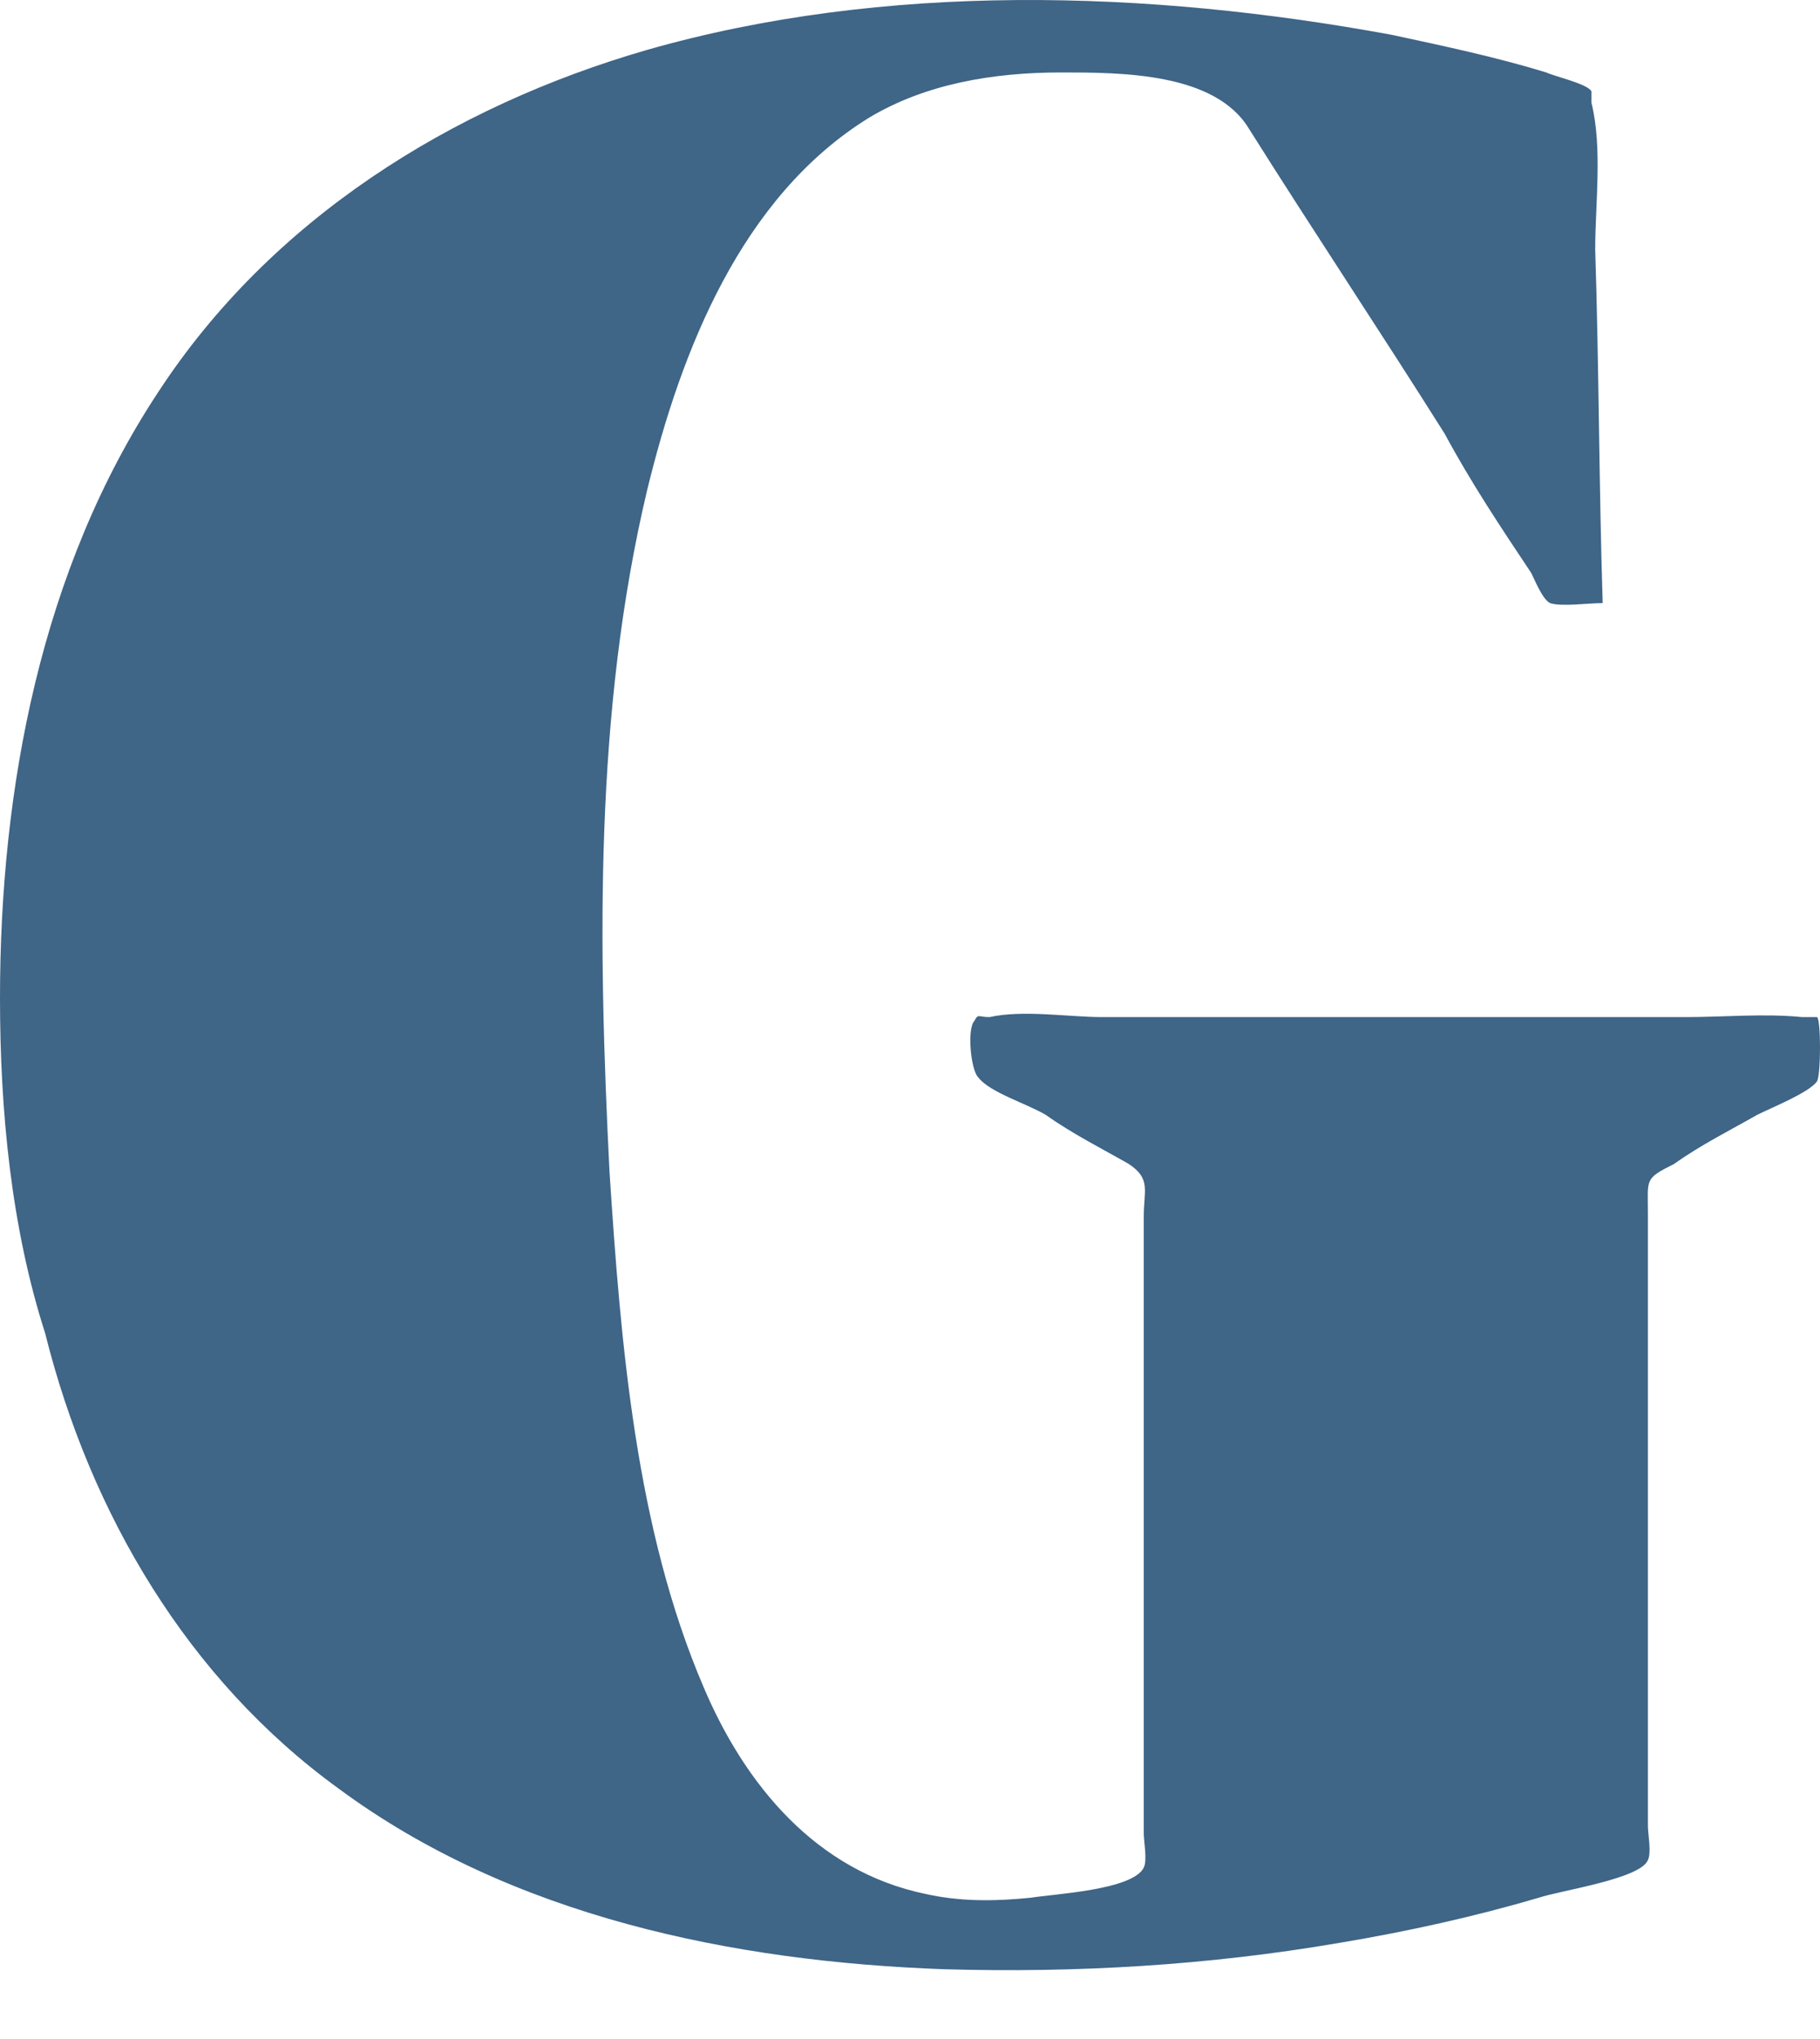 <svg width="25" height="28" viewBox="0 0 25 28" fill="none" xmlns="http://www.w3.org/2000/svg">
<path d="M2.171 5.388C0.568 7.817 0 10.815 0 13.709C0 15.259 0.155 16.861 0.62 18.308C1.24 20.789 2.584 23.063 4.651 24.561C7.028 26.319 10.078 26.939 12.972 27.042C14.78 27.094 16.589 26.99 18.398 26.68C19.328 26.525 20.258 26.319 21.137 26.06C21.447 25.957 22.532 25.802 22.636 25.543C22.687 25.44 22.636 25.181 22.636 25.078V16.654C22.636 16.189 22.584 16.189 22.997 15.983C23.359 15.724 23.773 15.517 24.134 15.311C24.341 15.207 24.858 15.001 24.961 14.846C25.013 14.742 25.013 14.019 24.961 13.967H24.755C24.238 13.915 23.669 13.967 23.152 13.967H15.142C14.677 13.967 14.057 13.864 13.592 13.967C13.437 13.967 13.437 13.915 13.385 14.019C13.282 14.122 13.333 14.691 13.437 14.794C13.592 15.001 14.108 15.156 14.367 15.311C14.729 15.569 15.142 15.776 15.504 15.983C15.814 16.189 15.711 16.344 15.711 16.706V18.825V24.303V25.181C15.711 25.285 15.762 25.543 15.711 25.647C15.556 25.957 14.47 26.008 14.16 26.06C13.643 26.112 13.178 26.112 12.713 26.008C11.214 25.698 10.233 24.51 9.664 23.166C8.734 20.995 8.527 18.463 8.372 16.086C8.217 12.985 8.165 9.781 8.889 6.732C9.354 4.82 10.181 2.701 11.938 1.616C12.713 1.151 13.643 0.995 14.574 0.995C15.4 0.995 16.692 0.995 17.158 1.771C18.036 3.166 18.966 4.561 19.845 5.957C20.207 6.629 20.62 7.249 21.034 7.869L21.034 7.869C21.085 7.972 21.189 8.231 21.292 8.282C21.447 8.334 21.809 8.282 22.015 8.282C21.964 6.68 21.964 5.026 21.912 3.424C21.912 2.804 22.015 2.029 21.86 1.409V1.254C21.809 1.151 21.344 1.047 21.24 0.995C20.569 0.789 19.845 0.634 19.121 0.479C15.762 -0.141 12.145 -0.245 8.889 0.685C6.202 1.461 3.721 3.011 2.171 5.388Z" fill="#3F6587"/>
</svg>
